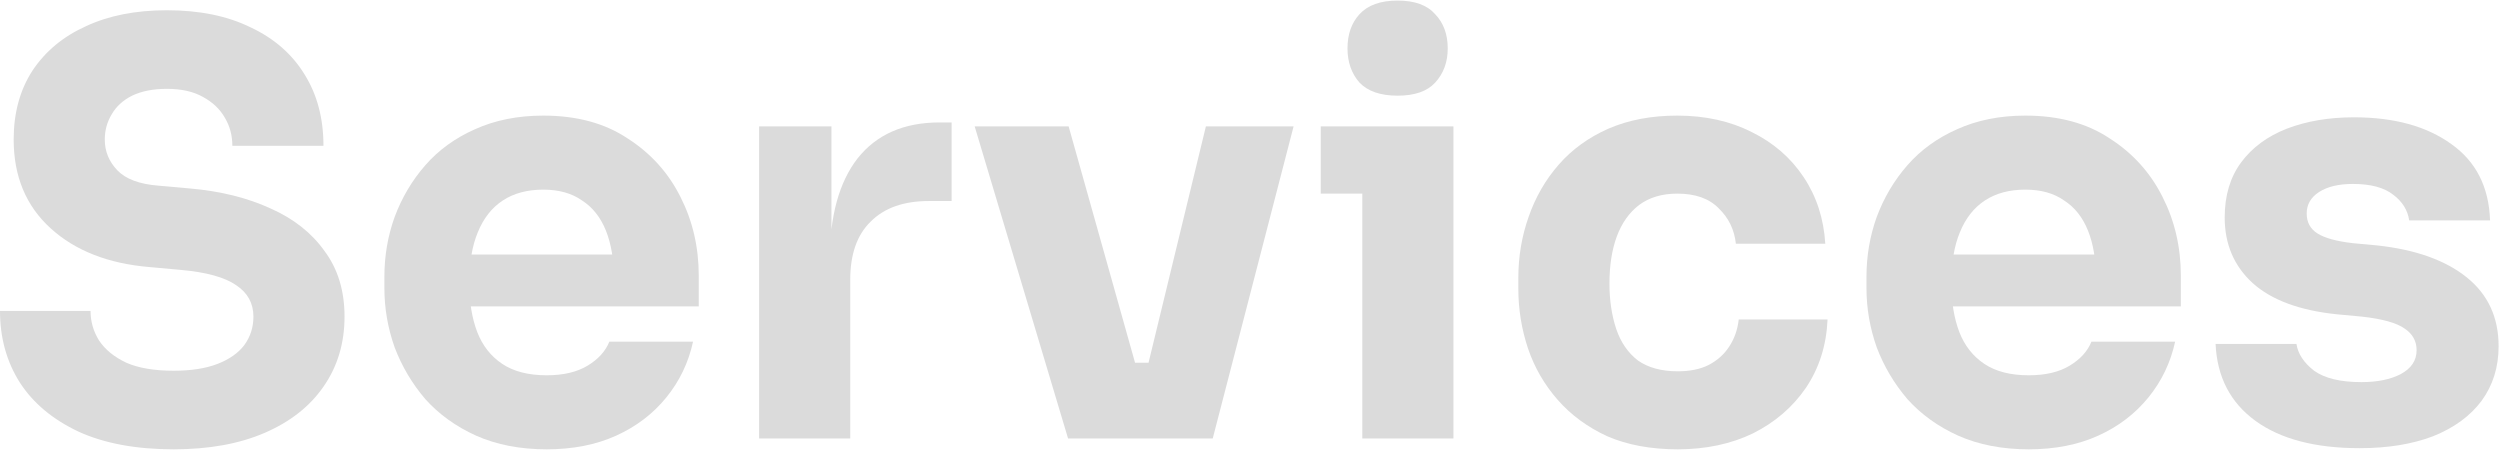 <svg width="878" height="158" viewBox="0 0 878 158" fill="none" xmlns="http://www.w3.org/2000/svg">
<path d="M828.711 157.4C813.111 157.4 800.911 154.2 792.111 147.8C783.311 141.4 778.645 132.4 778.111 120.8H806.511C807.045 124.267 809.111 127.4 812.711 130.2C816.445 132.867 821.978 134.2 829.311 134.2C834.911 134.2 839.511 133.267 843.111 131.4C846.845 129.4 848.711 126.6 848.711 123C848.711 119.8 847.311 117.267 844.511 115.4C841.711 113.4 836.711 112 829.511 111.2L820.911 110.4C807.711 109.067 797.778 105.4 791.111 99.4C784.578 93.4 781.311 85.734 781.311 76.4C781.311 68.667 783.245 62.2 787.111 57C790.978 51.8 796.311 47.867 803.111 45.2C810.045 42.533 817.911 41.2 826.711 41.2C840.845 41.2 852.245 44.334 860.911 50.6C869.578 56.733 874.111 65.667 874.511 77.4H846.111C845.578 73.8 843.711 70.8 840.511 68.4C837.311 65.867 832.578 64.6 826.311 64.6C821.378 64.6 817.445 65.534 814.511 67.4C811.578 69.267 810.111 71.8 810.111 75C810.111 78.067 811.378 80.4 813.911 82C816.445 83.6 820.578 84.734 826.311 85.4L834.911 86.2C848.378 87.667 858.845 91.4 866.311 97.4C873.778 103.4 877.511 111.467 877.511 121.6C877.511 128.934 875.511 135.334 871.511 140.8C867.511 146.134 861.845 150.267 854.511 153.2C847.178 156 838.578 157.4 828.711 157.4Z" fill="#DBDBDB"/>
<path d="M712.506 157.8C703.173 157.8 694.906 156.2 687.706 153C680.639 149.8 674.706 145.533 669.906 140.2C665.239 134.733 661.639 128.667 659.106 122C656.706 115.2 655.506 108.267 655.506 101.2V97.2C655.506 89.867 656.706 82.867 659.106 76.2C661.639 69.4 665.239 63.333 669.906 58C674.573 52.667 680.373 48.467 687.306 45.4C694.373 42.2 702.373 40.6 711.306 40.6C723.039 40.6 732.906 43.267 740.906 48.6C749.039 53.8 755.239 60.667 759.506 69.2C763.773 77.6 765.906 86.8 765.906 96.8V107.6H668.906V89.4H746.506L736.106 97.8C736.106 91.267 735.173 85.667 733.306 81C731.439 76.333 728.639 72.8 724.906 70.4C721.306 67.867 716.773 66.6 711.306 66.6C705.706 66.6 700.973 67.867 697.106 70.4C693.239 72.933 690.306 76.667 688.306 81.6C686.306 86.4 685.306 92.333 685.306 99.4C685.306 105.933 686.239 111.667 688.106 116.6C689.973 121.4 692.906 125.133 696.906 127.8C700.906 130.467 706.106 131.8 712.506 131.8C718.373 131.8 723.173 130.667 726.906 128.4C730.639 126.133 733.173 123.333 734.506 120H763.906C762.306 127.333 759.173 133.867 754.506 139.6C749.839 145.333 743.973 149.8 736.906 153C729.839 156.2 721.706 157.8 712.506 157.8Z" fill="#DBDBDB"/>
<path d="M589.24 157.8C579.774 157.8 571.507 156.267 564.44 153.2C557.507 150 551.707 145.733 547.04 140.4C542.374 135.067 538.907 129.067 536.64 122.4C534.374 115.6 533.24 108.6 533.24 101.4V97.6C533.24 90.133 534.44 83 536.84 76.2C539.24 69.267 542.774 63.133 547.44 57.8C552.107 52.467 557.907 48.267 564.84 45.2C571.907 42.133 579.974 40.6 589.04 40.6C598.907 40.6 607.64 42.533 615.24 46.4C622.84 50.133 628.907 55.4 633.44 62.2C637.974 69 640.507 76.8 641.04 85.6H609.64C609.107 80.667 607.107 76.533 603.64 73.2C600.307 69.733 595.44 68 589.04 68C583.707 68 579.24 69.333 575.64 72C572.174 74.667 569.574 78.333 567.84 83C566.107 87.667 565.24 93.2 565.24 99.6C565.24 105.467 566.04 110.8 567.64 115.6C569.24 120.267 571.774 123.933 575.24 126.6C578.84 129.133 583.507 130.4 589.24 130.4C593.507 130.4 597.107 129.667 600.04 128.2C603.107 126.6 605.507 124.467 607.24 121.8C609.107 119 610.24 115.8 610.64 112.2H641.84C641.44 121.267 638.907 129.267 634.24 136.2C629.574 143 623.374 148.333 615.64 152.2C607.907 155.933 599.107 157.8 589.24 157.8Z" fill="#DBDBDB"/>
<path d="M478.444 154V44.4H510.444V154H478.444ZM463.844 68V44.4H510.444V68H463.844ZM490.844 33.6C484.844 33.6 480.377 32.067 477.444 29C474.644 25.8 473.244 21.8 473.244 17C473.244 12.067 474.644 8.067 477.444 5C480.377 1.8 484.844 0.2 490.844 0.2C496.844 0.2 501.244 1.8 504.044 5C506.977 8.067 508.444 12.067 508.444 17C508.444 21.8 506.977 25.8 504.044 29C501.244 32.067 496.844 33.6 490.844 33.6Z" fill="#DBDBDB"/>
<path d="M375.108 154L342.308 44.4H375.308L406.108 154H375.108ZM385.108 154V127.4H417.308V154H385.108ZM396.908 154L423.508 44.4H454.308L425.908 154H396.908Z" fill="#DBDBDB"/>
<path d="M266.604 154V44.4H292.004V91.4H291.404C291.404 75.933 294.67 64 301.204 55.6C307.87 47.2 317.47 43 330.004 43H334.204V70.6H326.204C317.404 70.6 310.604 73 305.804 77.8C301.004 82.467 298.604 89.267 298.604 98.2V154H266.604Z" fill="#DBDBDB"/>
<path d="M191.998 157.8C182.665 157.8 174.398 156.2 167.198 153C160.131 149.8 154.198 145.533 149.398 140.2C144.731 134.733 141.131 128.667 138.598 122C136.198 115.2 134.998 108.267 134.998 101.2V97.2C134.998 89.867 136.198 82.867 138.598 76.2C141.131 69.4 144.731 63.333 149.398 58C154.065 52.667 159.865 48.467 166.798 45.4C173.865 42.2 181.865 40.6 190.798 40.6C202.531 40.6 212.398 43.267 220.398 48.6C228.531 53.8 234.731 60.667 238.998 69.2C243.265 77.6 245.398 86.8 245.398 96.8V107.6H148.398V89.4H225.998L215.598 97.8C215.598 91.267 214.665 85.667 212.798 81C210.931 76.333 208.131 72.8 204.398 70.4C200.798 67.867 196.265 66.6 190.798 66.6C185.198 66.6 180.465 67.867 176.598 70.4C172.731 72.933 169.798 76.667 167.798 81.6C165.798 86.4 164.798 92.333 164.798 99.4C164.798 105.933 165.731 111.667 167.598 116.6C169.465 121.4 172.398 125.133 176.398 127.8C180.398 130.467 185.598 131.8 191.998 131.8C197.865 131.8 202.665 130.667 206.398 128.4C210.131 126.133 212.665 123.333 213.998 120H243.398C241.798 127.333 238.665 133.867 233.998 139.6C229.331 145.333 223.465 149.8 216.398 153C209.331 156.2 201.198 157.8 191.998 157.8Z" fill="#DBDBDB"/>
<path d="M61 157.8C47.8 157.8 36.667 155.733 27.6 151.6C18.533 147.333 11.667 141.6 7 134.4C2.333 127.067 0 118.667 0 109.2H31.8C31.8 112.933 32.8 116.4 34.8 119.6C36.933 122.8 40.133 125.4 44.4 127.4C48.667 129.267 54.2 130.2 61 130.2C67.133 130.2 72.267 129.4 76.4 127.8C80.533 126.2 83.667 124 85.8 121.2C87.933 118.267 89 114.933 89 111.2C89 106.533 87 102.867 83 100.2C79 97.4 72.533 95.6 63.6 94.8L52.6 93.8C38.067 92.6 26.467 88.067 17.8 80.2C9.133 72.333 4.8 61.933 4.8 49C4.8 39.667 7 31.6 11.4 24.8C15.933 18 22.2 12.8 30.2 9.2C38.2 5.467 47.667 3.6 58.6 3.6C70.067 3.6 79.867 5.6 88 9.6C96.267 13.467 102.6 19 107 26.2C111.4 33.267 113.6 41.6 113.6 51.2H81.6C81.6 47.6 80.733 44.333 79 41.4C77.267 38.333 74.667 35.867 71.2 34C67.867 32.133 63.667 31.2 58.6 31.2C53.8 31.2 49.733 32 46.4 33.6C43.2 35.2 40.8 37.4 39.2 40.2C37.6 42.867 36.8 45.8 36.8 49C36.8 53.133 38.267 56.733 41.2 59.8C44.133 62.867 48.933 64.667 55.6 65.2L66.8 66.2C77.467 67.133 86.867 69.467 95 73.2C103.133 76.8 109.467 81.8 114 88.2C118.667 94.467 121 102.133 121 111.2C121 120.533 118.533 128.733 113.6 135.8C108.8 142.733 101.933 148.133 93 152C84.067 155.867 73.4 157.8 61 157.8Z" fill="#DBDBDB"/>
</svg>
